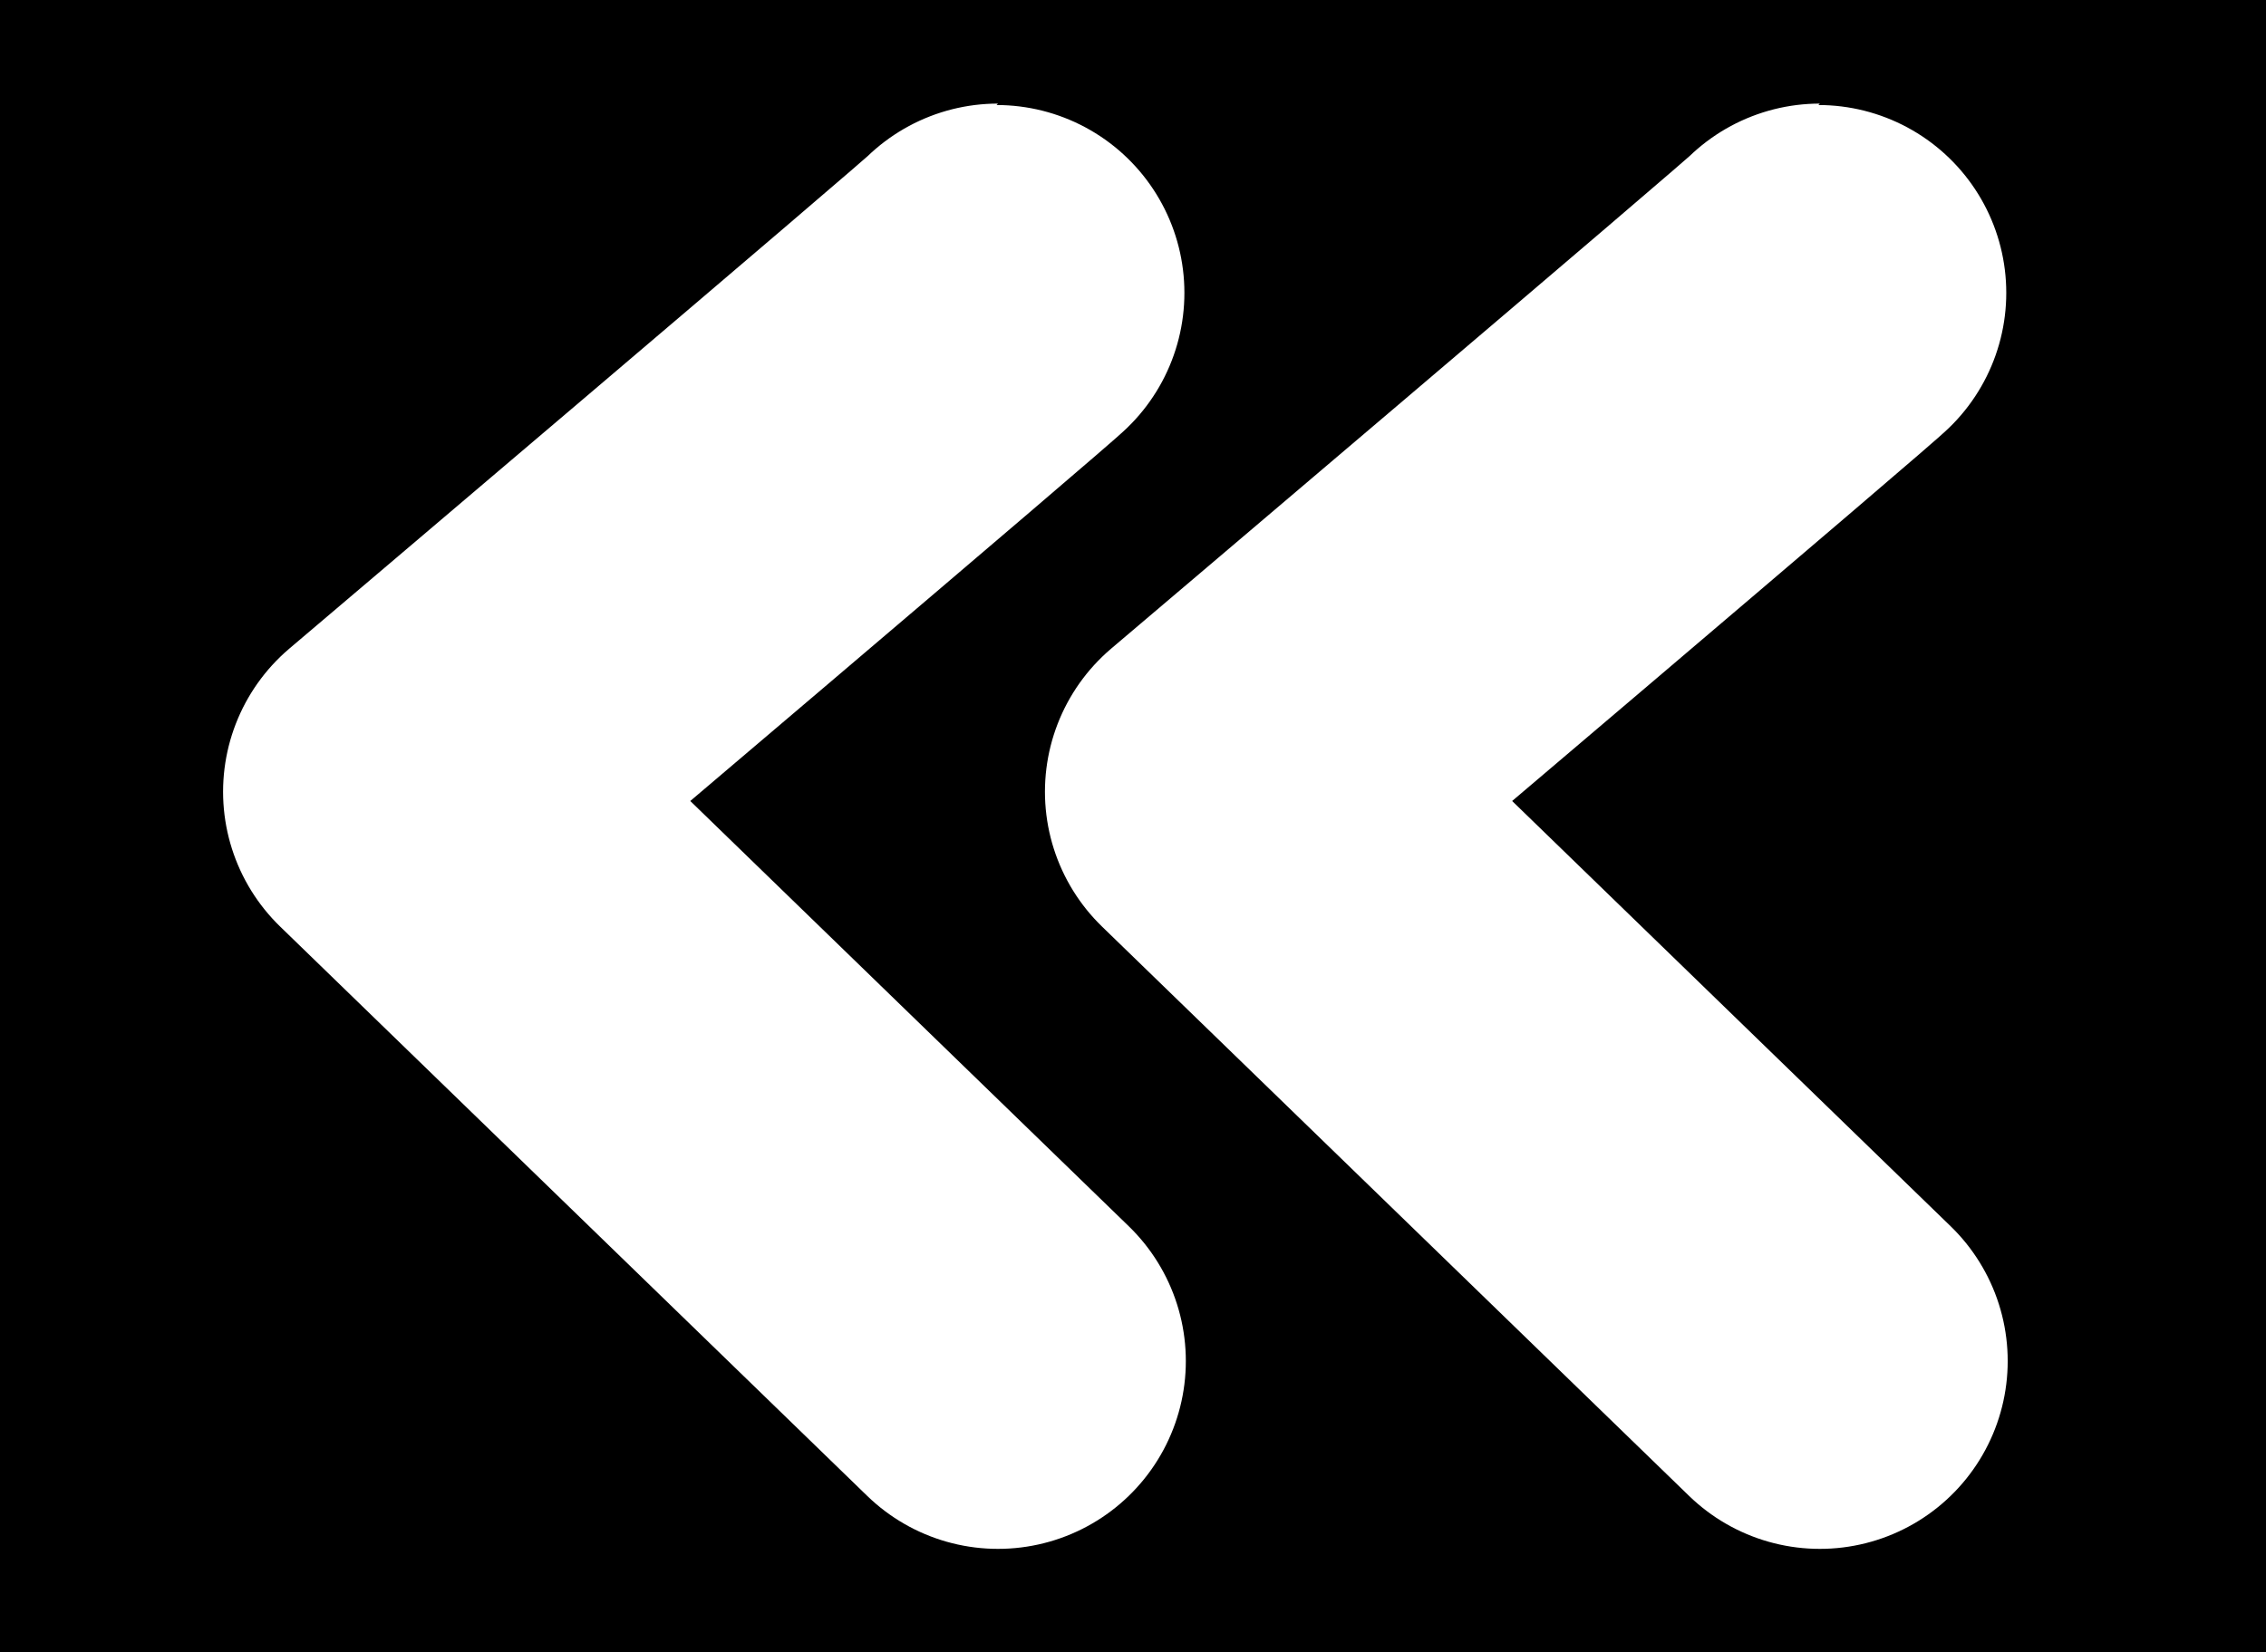 <?xml version="1.0" encoding="utf-8"?>
<!-- Generator: Adobe Illustrator 23.1.1, SVG Export Plug-In . SVG Version: 6.00 Build 0)  -->
<svg version="1.1" id="Layer_1" xmlns="http://www.w3.org/2000/svg" xmlns:xlink="http://www.w3.org/1999/xlink" x="0px" y="0px"
	 viewBox="0 0 772 563" style="enable-background:new 0 0 772 563;" xml:space="preserve">
<rect x="0" y="0" width="772" height="563" fill="#808080" stroke="none"/>
<style type="text/css">
	.st0{fill:none;stroke:#FFFFFF;stroke-width:128;stroke-linecap:round;stroke-linejoin:round;}
</style>
<title>Prev_left</title>
<g>
	<g>
		<rect x="0" y="0" transform="matrix(-1 -4.489532e-11 4.489532e-11 -1 772 563)" width="772" height="563"/>
	</g>
	<g>
		<path class="st0" d="M340,463.8l-200-194c0,0,201-170.5,200-170.5"/>
		<path class="st0" d="M620,463.8l-200-194c0,0,201-170.5,200-170.5"/>
	</g>
</g>
</svg>
